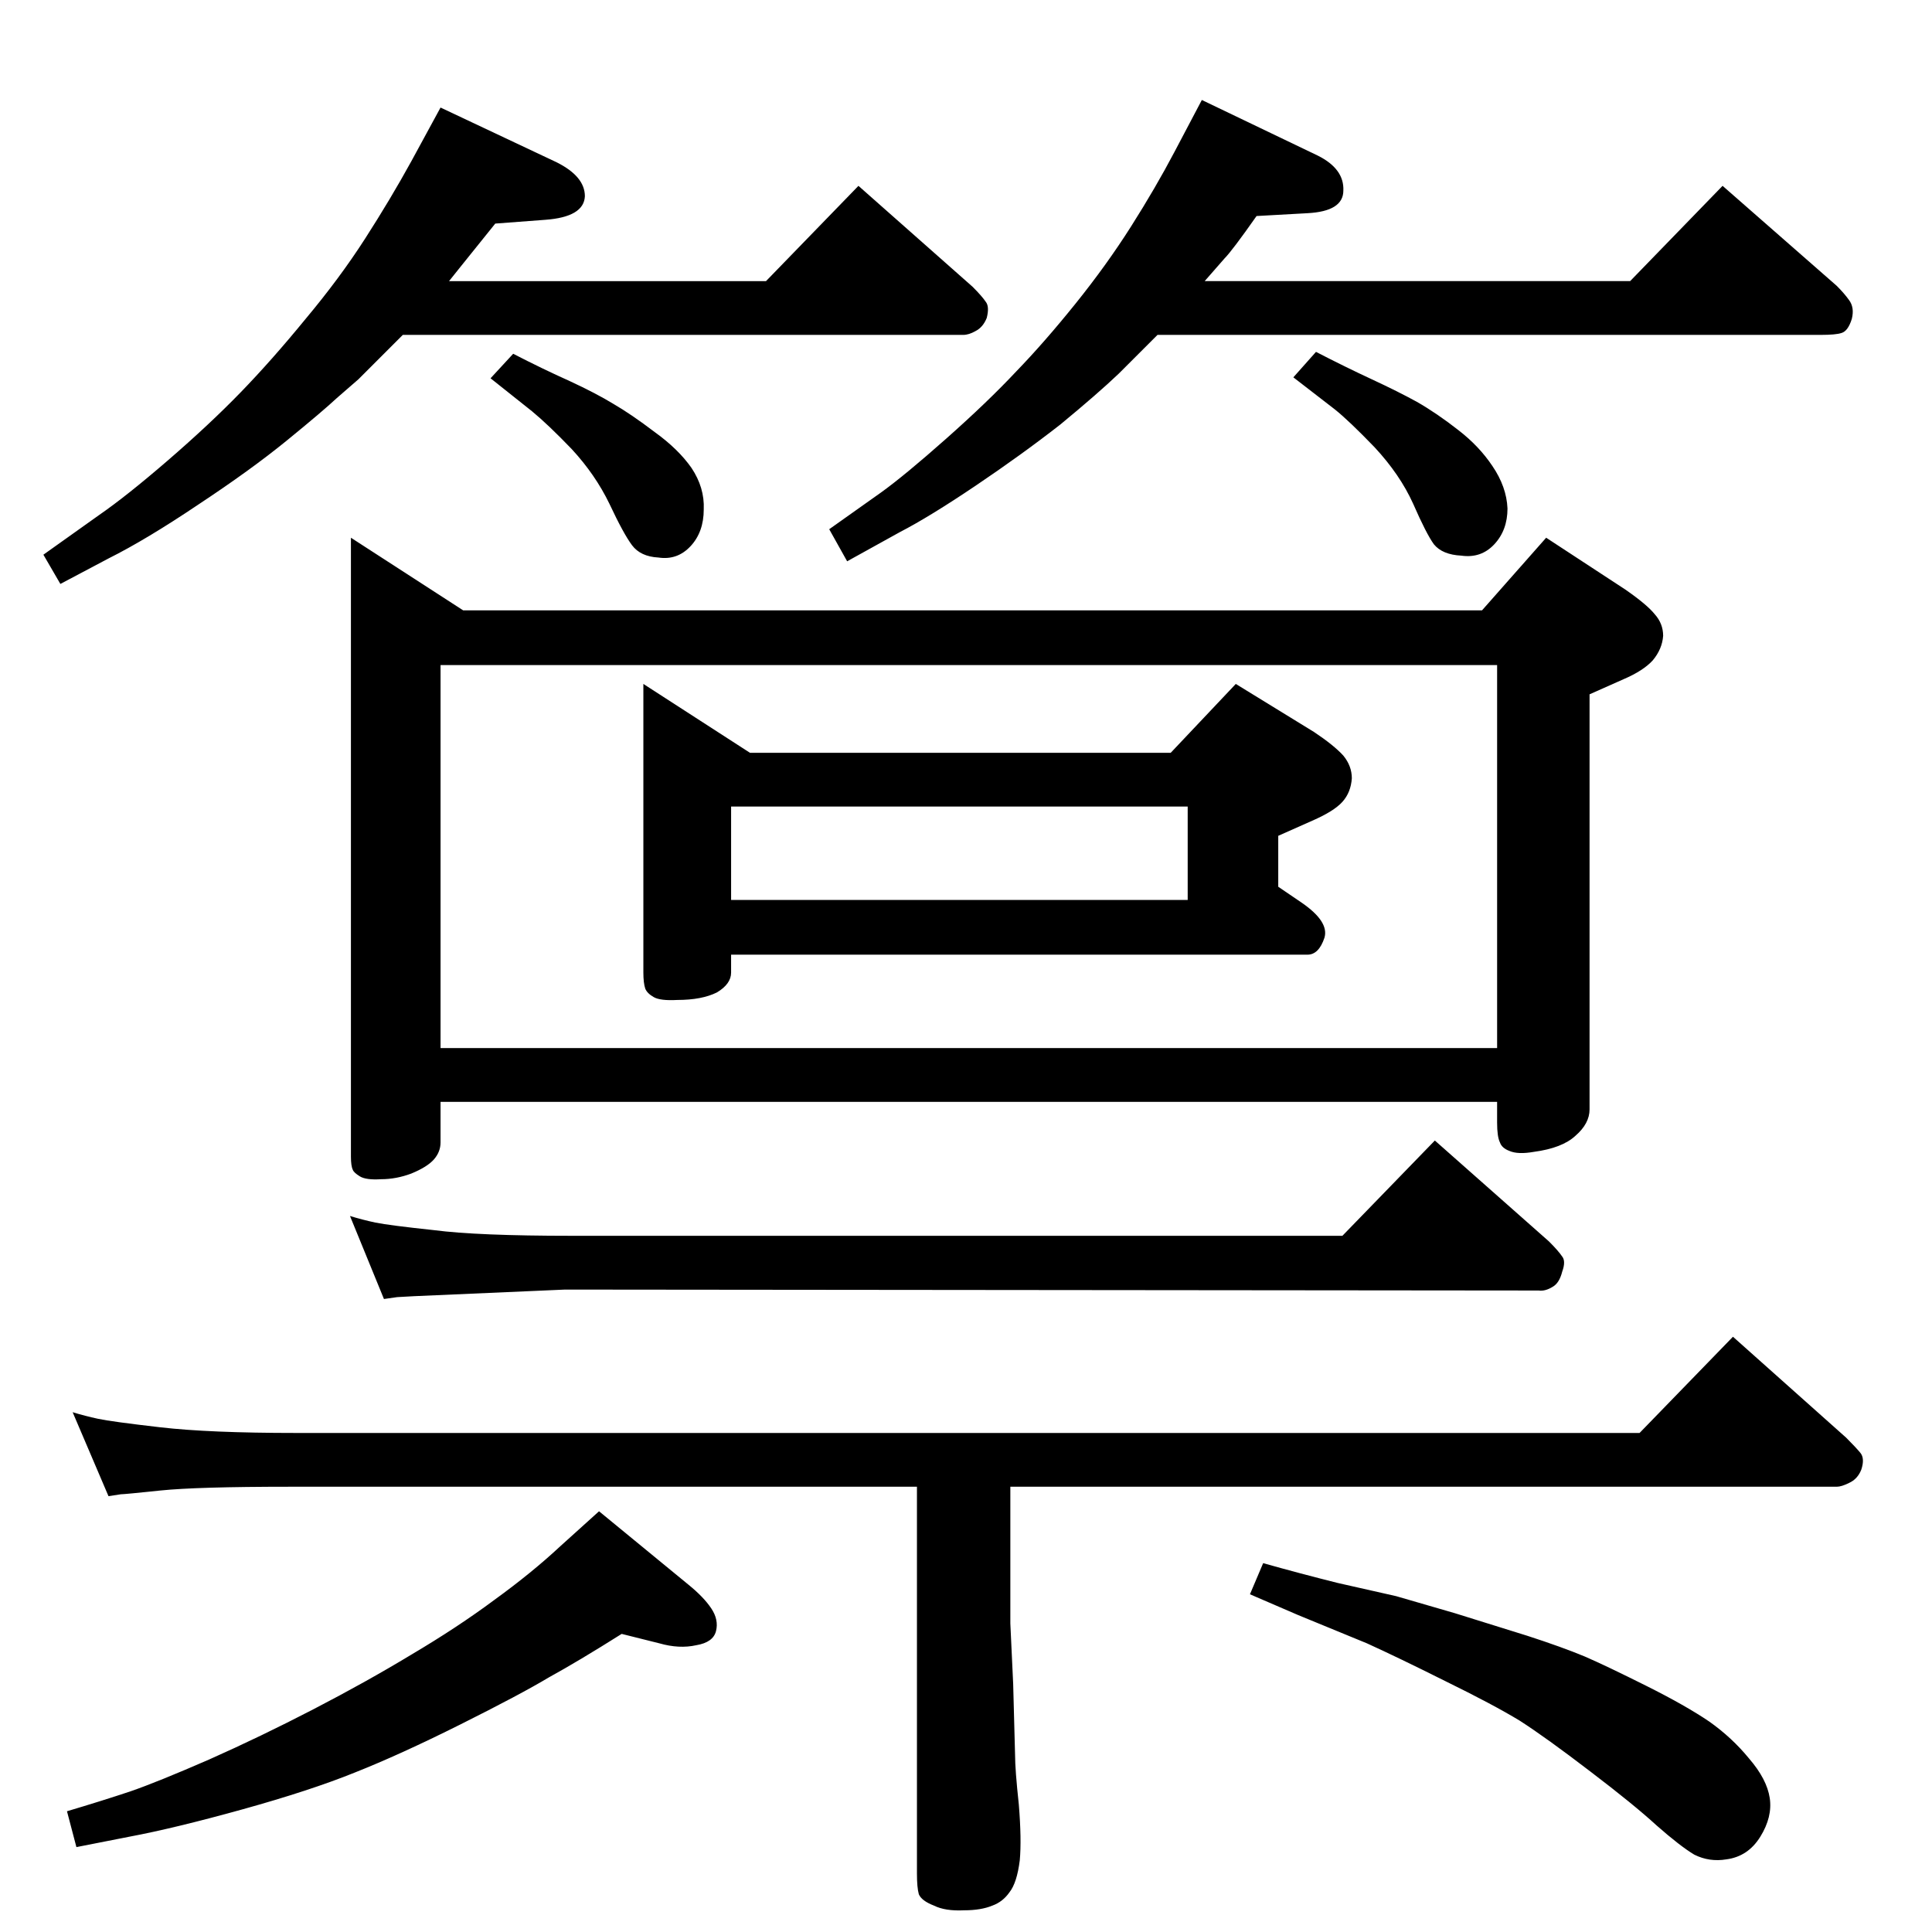 <?xml version="1.0" standalone="no"?>
<!DOCTYPE svg PUBLIC "-//W3C//DTD SVG 1.1//EN" "http://www.w3.org/Graphics/SVG/1.1/DTD/svg11.dtd" >
<svg xmlns="http://www.w3.org/2000/svg" xmlns:xlink="http://www.w3.org/1999/xlink" version="1.1" viewBox="0 0 2048 2048">
  <g transform="matrix(1 0 0 -1 0 2048)">
   <path fill="currentColor"
d="M1071 472v-145l3 -64l2 -75q0 -16 4 -53q3 -37 1 -59q-3 -24 -11 -34q-7 -10 -18 -14q-12 -5 -30 -5q-20 -1 -32 5q-13 5 -16 12q-2 7 -2 22v410h-665q-98 0 -137 -4q-38 -4 -42 -4l-13 -2l-38 89q13 -4 27 -7t66 -9t144 -6h1424l99 102l120 -107q10 -10 15 -16t1 -18
q-4 -10 -13 -14q-8 -4 -13 -4h-876zM407 671l-36 88q13 -4 27 -7q15 -3 62 -8q46 -6 146 -6h817l98 101l121 -107q10 -10 14 -16q4 -5 0 -16q-3 -12 -10 -16q-8 -5 -15 -4l-1032 1l-160 -7q-16 -1 -18 -1zM682 1323l113 -73h446l69 73l83 -51q21 -14 31 -25q9 -11 9 -24
q-1 -15 -10 -25t-32 -20l-36 -16v-54l25 -17q29 -20 24 -37q-6 -18 -18 -18h-611v-19q0 -12 -15 -21q-16 -8 -42 -8q-18 -1 -25 3t-9 9q-2 6 -2 17v306zM775 1094h484v99h-484v-99zM1571 1401l68 77l84 -55q23 -16 31 -26q9 -10 9 -23q-1 -14 -11 -26q-10 -11 -31 -20
l-36 -16v-440q0 -15 -15 -28q-14 -13 -44 -17q-17 -3 -26 1q-8 3 -10 9q-3 6 -3 21v22h-1120v-43q0 -10 -7 -18t-24 -15q-16 -6 -32 -6q-16 -1 -22.5 3t-7.5 7q-2 4 -2 14v656l119 -77h1080zM467 937h1120v406h-1120v-406zM659 316q-46 -29 -77 -46q-30 -18 -94 -50
t-112 -51q-47 -19 -119 -39t-120 -29l-56 -11l-10 38q37 11 67 21q29 10 84 34q54 24 110 53t104 58q49 29 88 58q40 29 70 57l41 37l95 -78q16 -13 24 -25t5 -24t-21 -15q-18 -4 -39 2zM1339 391q39 -11 79 -21l62 -14q21 -6 62 -18l77 -24q37 -12 61 -22q23 -10 65 -31
t67 -38q24 -17 42 -39q19 -22 22 -42t-10 -41t-36 -24q-18 -3 -34 5q-15 9 -40 31q-24 22 -70 57q-47 36 -75 54q-28 17 -79 42q-50 25 -83 40l-73 30l-51 22zM1227 1693l-41 -41q-22 -21 -62 -54q-41 -32 -90 -65t-80 -49l-56 -31l-19 34l55 39q25 18 69 57t74 71
q30 31 63 72t59 82t46 79l29 55l123 -59q28 -14 27 -37q0 -22 -38 -24l-54 -3q-26 -37 -34 -45l-21 -24h451l98 101l121 -106q8 -8 13 -15q6 -8 3 -20q-4 -13 -11 -15q-6 -2 -22 -2h-703zM427 1693l-24 -24l-23 -23l-23 -20q-15 -14 -53 -45t-94 -68q-55 -37 -95 -57
l-51 -27l-18 31l59 42q29 20 73 58t77 72t69 78q36 43 63 85t49 82l31 57l123 -58q30 -15 30 -36q-1 -22 -42 -25l-53 -4l-37 -46l-12 -15h336l98 101l121 -107q10 -10 14 -16q4 -5 1 -17q-4 -10 -12 -14q-7 -4 -13 -4h-594zM1395 1675q31 -16 59 -29t48 -24q21 -12 44 -30
q22 -17 36 -38q15 -22 16 -45q0 -23 -14 -38t-35 -12q-20 1 -29 12q-8 11 -22 43q-14 31 -41 60q-27 28 -42 40l-44 34zM544 1673q31 -16 60 -29q28 -13 46 -24q19 -11 44 -30q25 -18 39 -38q14 -21 13 -44q0 -24 -14 -39t-34 -12q-19 1 -28 13t-24 44q-15 31 -40 58
q-25 26 -42 40l-44 35z" />
  </g>

</svg>
